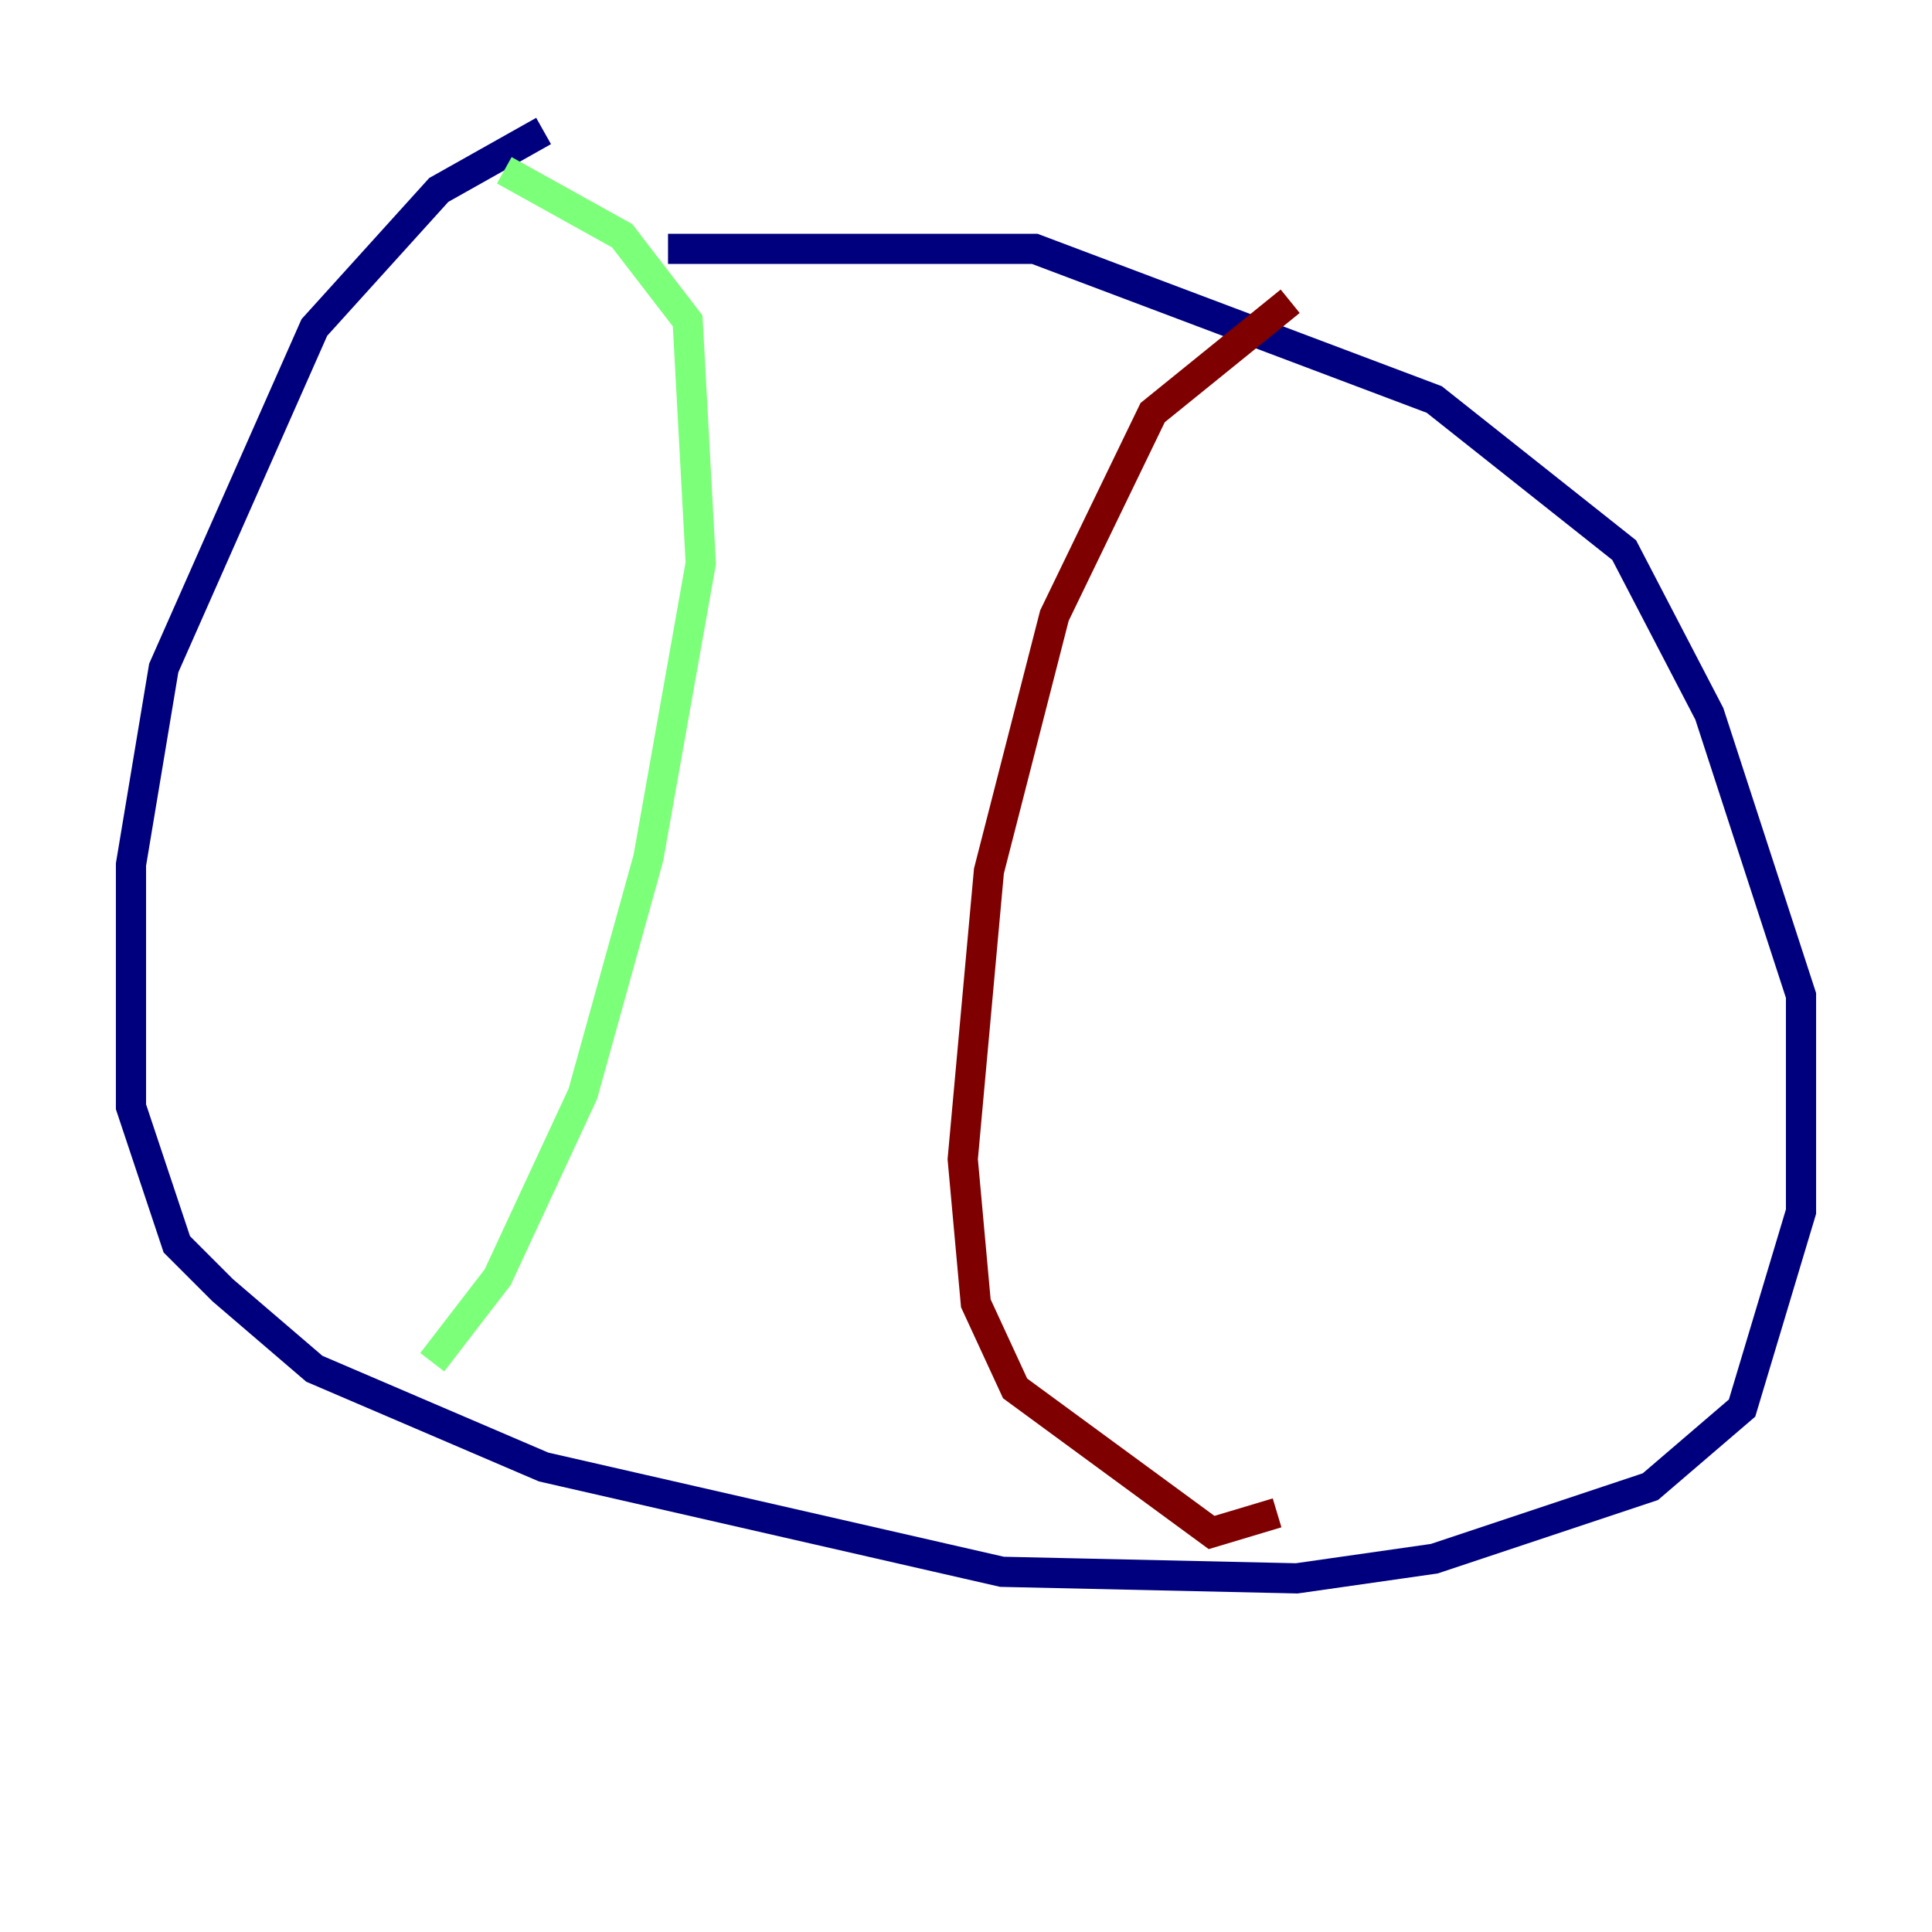 <?xml version="1.0" encoding="utf-8" ?>
<svg baseProfile="tiny" height="128" version="1.2" viewBox="0,0,128,128" width="128" xmlns="http://www.w3.org/2000/svg" xmlns:ev="http://www.w3.org/2001/xml-events" xmlns:xlink="http://www.w3.org/1999/xlink"><defs /><polyline fill="none" points="36.014,8.678 29.071,12.583 20.827,21.695 10.848,44.258 8.678,57.275 8.678,73.329 11.715,82.441 14.752,85.478 20.827,90.685 36.014,97.193 66.386,104.136 85.912,104.57 95.024,103.268 109.342,98.495 115.417,93.288 119.322,80.271 119.322,65.953 113.248,47.295 107.607,36.447 95.024,26.468 68.556,16.488 44.258,16.488" stroke="#00007f" stroke-width="2" /><polyline fill="none" points="33.41,11.281 41.22,15.62 45.559,21.261 46.427,37.315 42.956,56.841 38.617,72.461 32.976,84.61 28.637,90.251" stroke="#7cff79" stroke-width="2" /><polyline fill="none" points="85.478,19.959 76.366,27.336 69.858,40.786 65.519,57.709 63.783,76.8 64.651,86.346 67.254,91.986 80.271,101.532 84.61,100.231" stroke="#7f0000" stroke-width="2" /></svg>